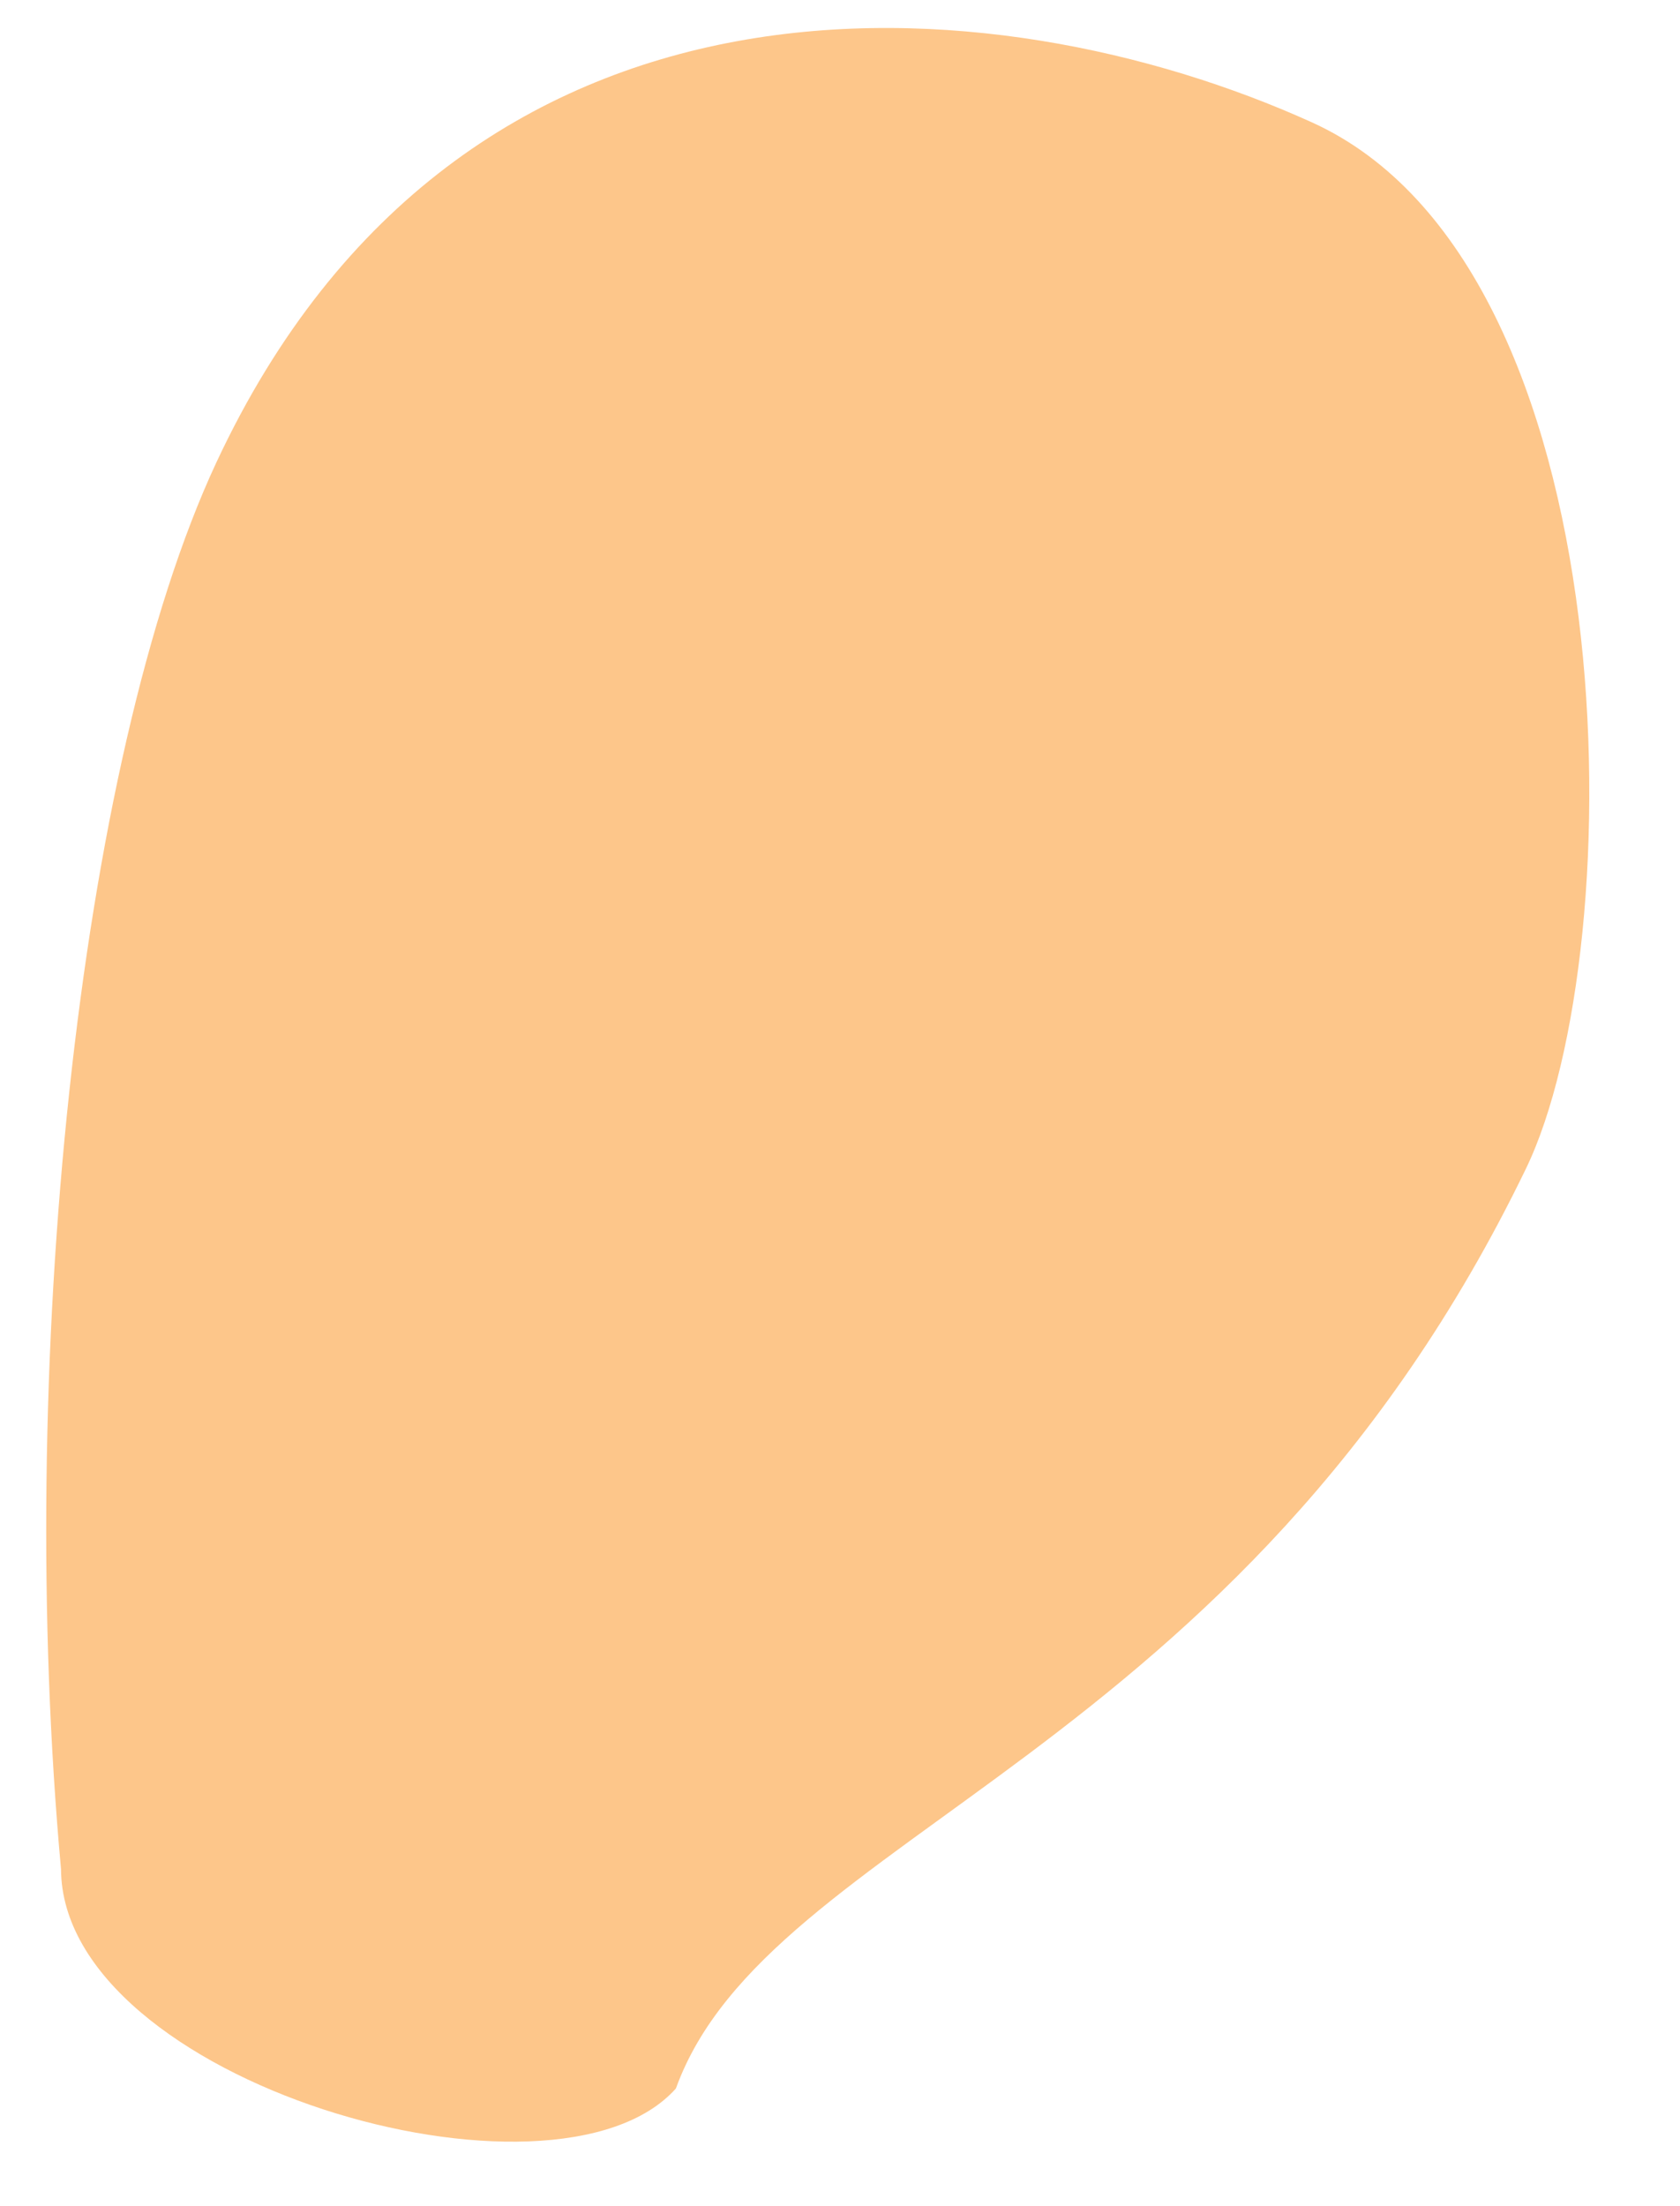 <?xml version="1.0" encoding="UTF-8" standalone="no"?><svg width='16' height='21' viewBox='0 0 16 21' fill='none' xmlns='http://www.w3.org/2000/svg'>
<path d='M0.581 17.791C0.149 13.063 0.73 7.255 2.061 4.401C4.397 -0.598 9.459 -0.21 12.495 1.165C15.53 2.54 15.551 9.022 14.532 11.126C11.807 16.754 7.321 17.437 6.437 19.88C5.281 21.173 0.59 19.813 0.581 17.791Z' fill='#FDC68A'/>
</svg>
